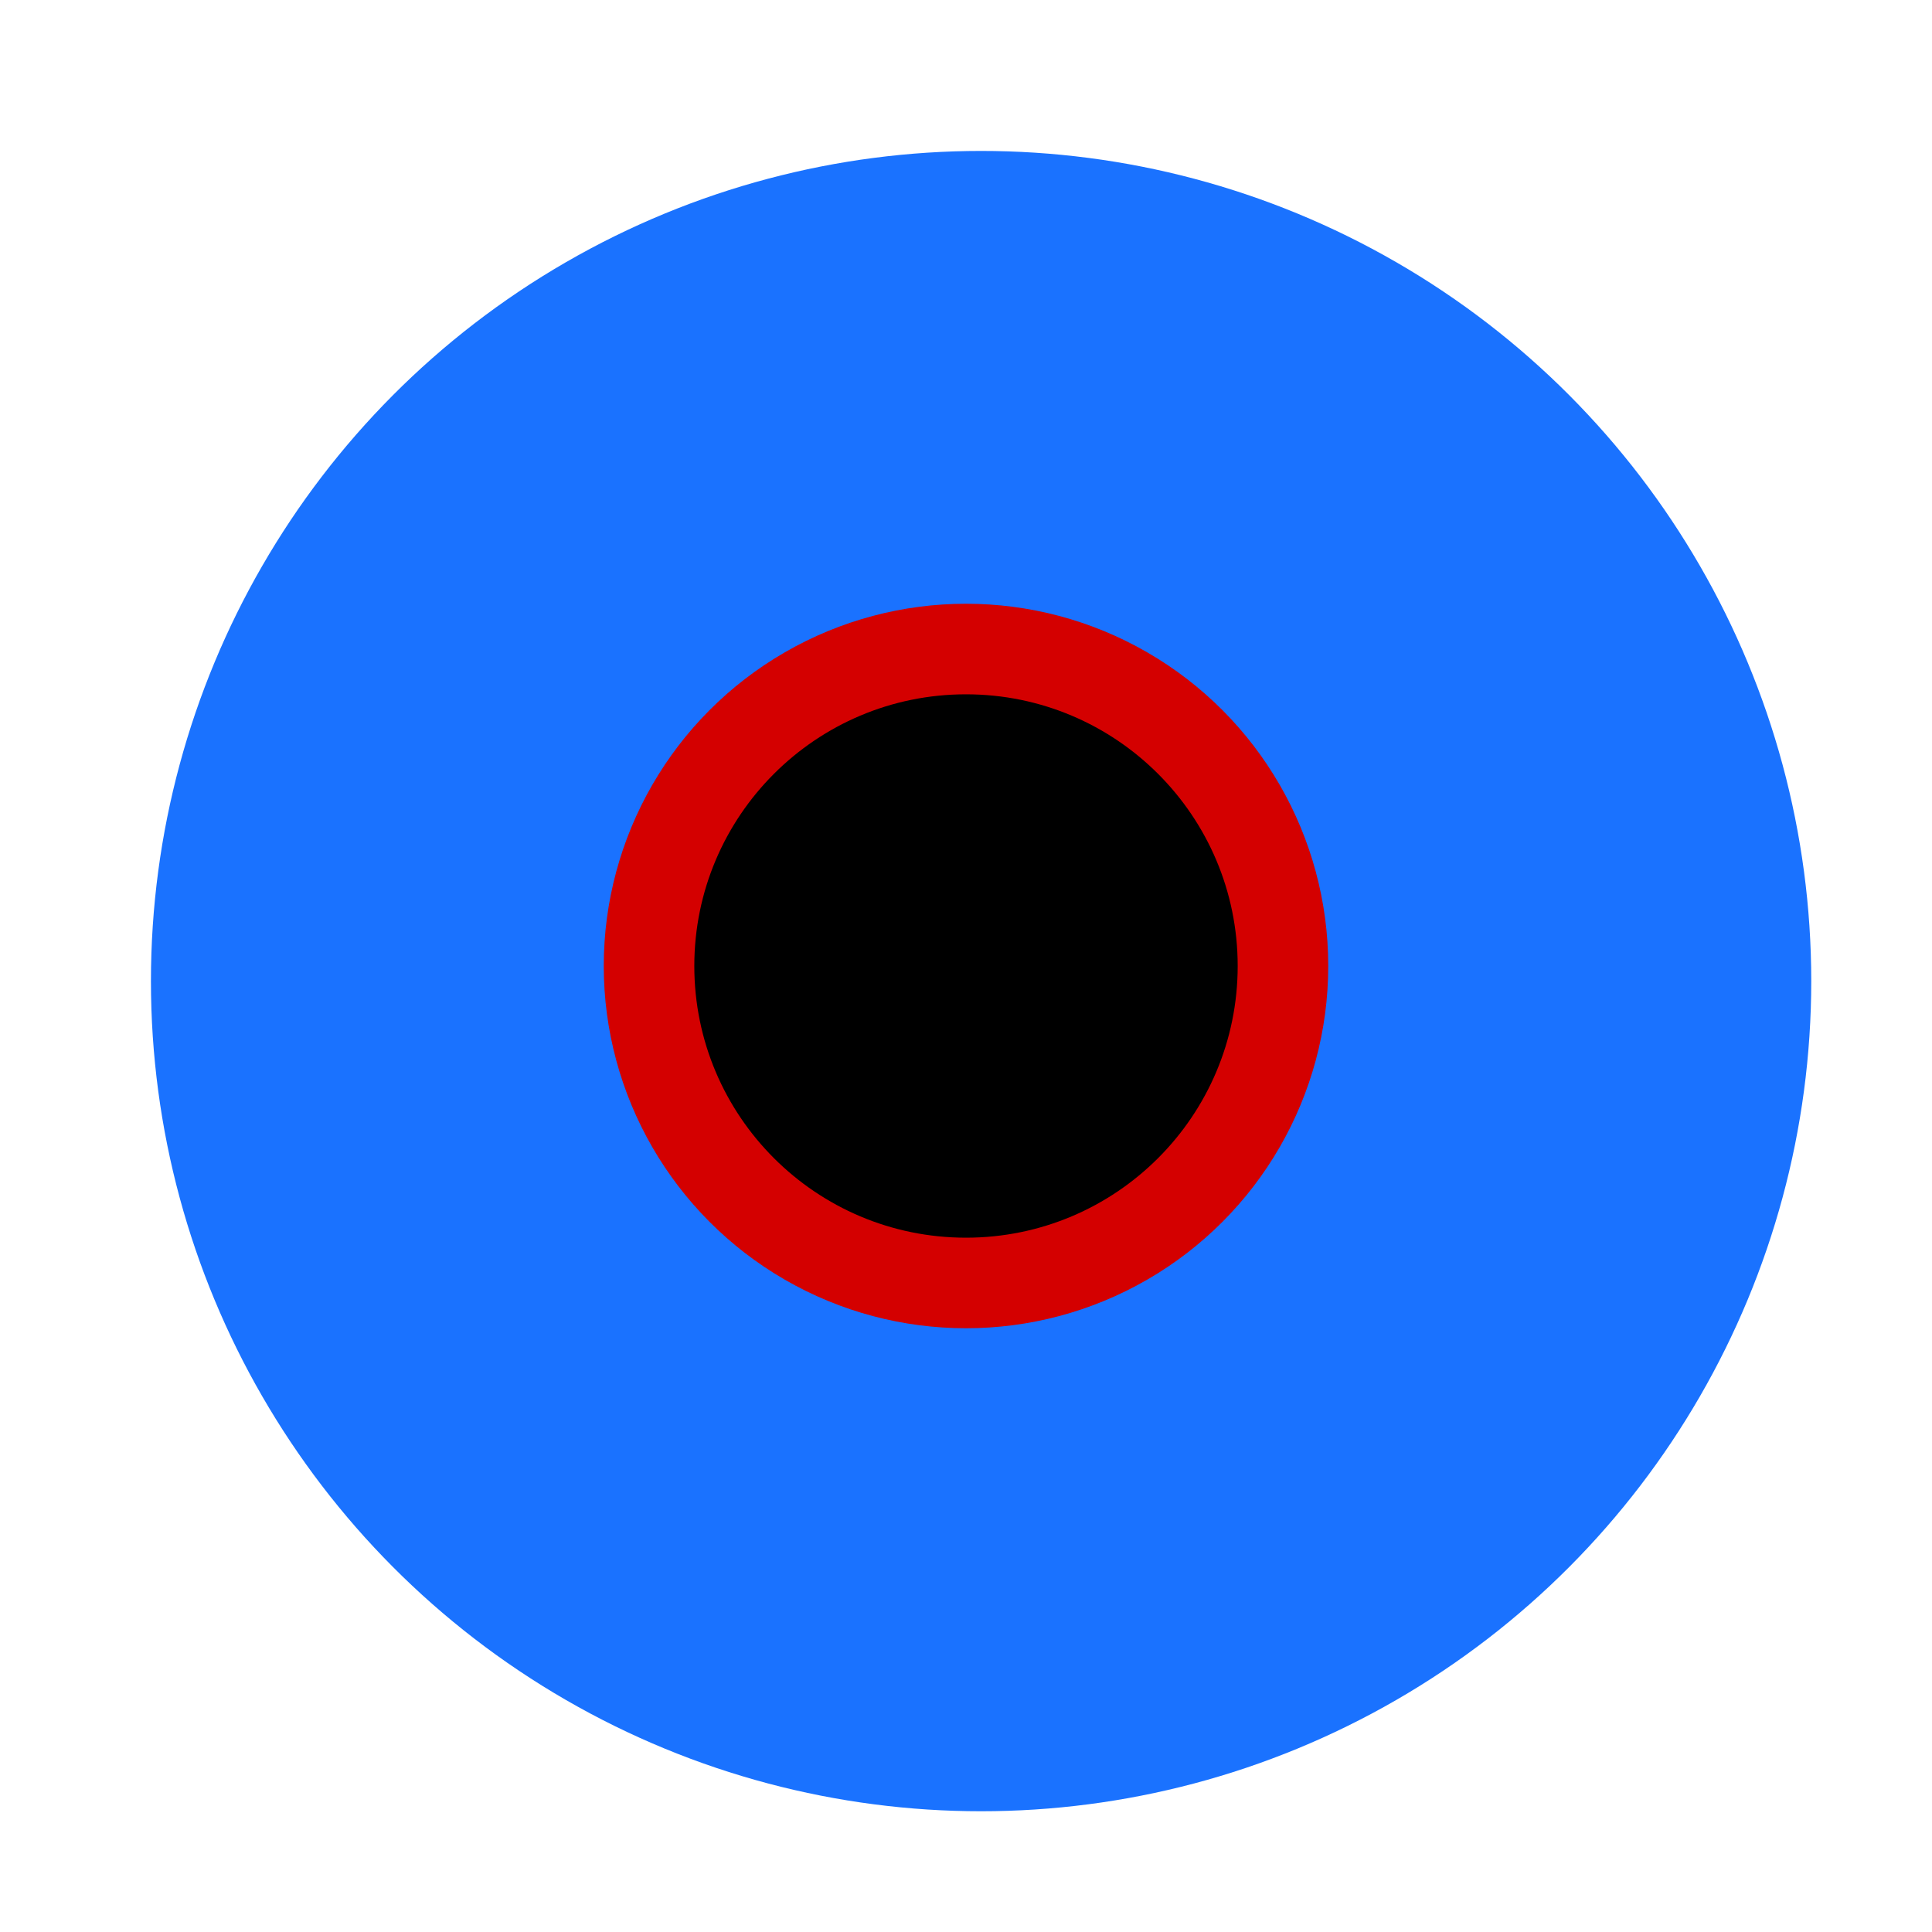 <?xml version="1.0" encoding="UTF-8" standalone="no"?>
<!-- Created with Inkscape (http://www.inkscape.org/) -->

<svg
   width="128.0px"
   height="128.0px"
   viewBox="0 0 128.0 128.0"
   version="1.1"
   id="SVGRoot"
   sodipodi:docname="eye-iris.svg"
   inkscape:version="1.1 (c68e22c387, 2021-05-23)"
   xmlns:inkscape="http://www.inkscape.org/namespaces/inkscape"
   xmlns:sodipodi="http://sodipodi.sourceforge.net/DTD/sodipodi-0.dtd"
   xmlns="http://www.w3.org/2000/svg"
   xmlns:svg="http://www.w3.org/2000/svg">
  <sodipodi:namedview
     id="namedview829"
     pagecolor="#ffffff"
     bordercolor="#666666"
     borderopacity="1.0"
     inkscape:pageshadow="2"
     inkscape:pageopacity="0.0"
     inkscape:pagecheckerboard="0"
     inkscape:document-units="px"
     showgrid="true"
     inkscape:zoom="2.9362514"
     inkscape:cx="2.8948475"
     inkscape:cy="72.030617"
     inkscape:window-width="1920"
     inkscape:window-height="1009"
     inkscape:window-x="-8"
     inkscape:window-y="-8"
     inkscape:window-maximized="1"
     inkscape:current-layer="layer1"
     showguides="true"
     inkscape:lockguides="false">
    <inkscape:grid
       type="xygrid"
       id="grid892"
       originx="64"
       originy="64"
       color="#afafb0"
       opacity="0.125"
       empcolor="#3d3d3d"
       empopacity="0.251"
       dotted="false" />
  </sodipodi:namedview>
  <defs
     id="defs824" />
  <g
     inkscape:label="Layer 1"
     inkscape:groupmode="layer"
     id="layer1">
    <circle
       style="fill:#1a72ff;stroke-width:4.2;stroke-linecap:round;stroke-linejoin:round;fill-opacity:1"
       id="path949"
       cx="65"
       cy="65"
       r="55" />
    <circle
       style="fill:#d40000;fill-opacity:1;stroke-width:3.665;stroke-linecap:round;stroke-linejoin:round"
       id="path1467"
       cx="64"
       cy="64"
       r="24" />
    <circle
       style="fill:#000000;fill-opacity:1;stroke-width:2.749;stroke-linecap:round;stroke-linejoin:round"
       id="path1467-5"
       cx="64"
       cy="64"
       r="18" />
  </g>
</svg>
